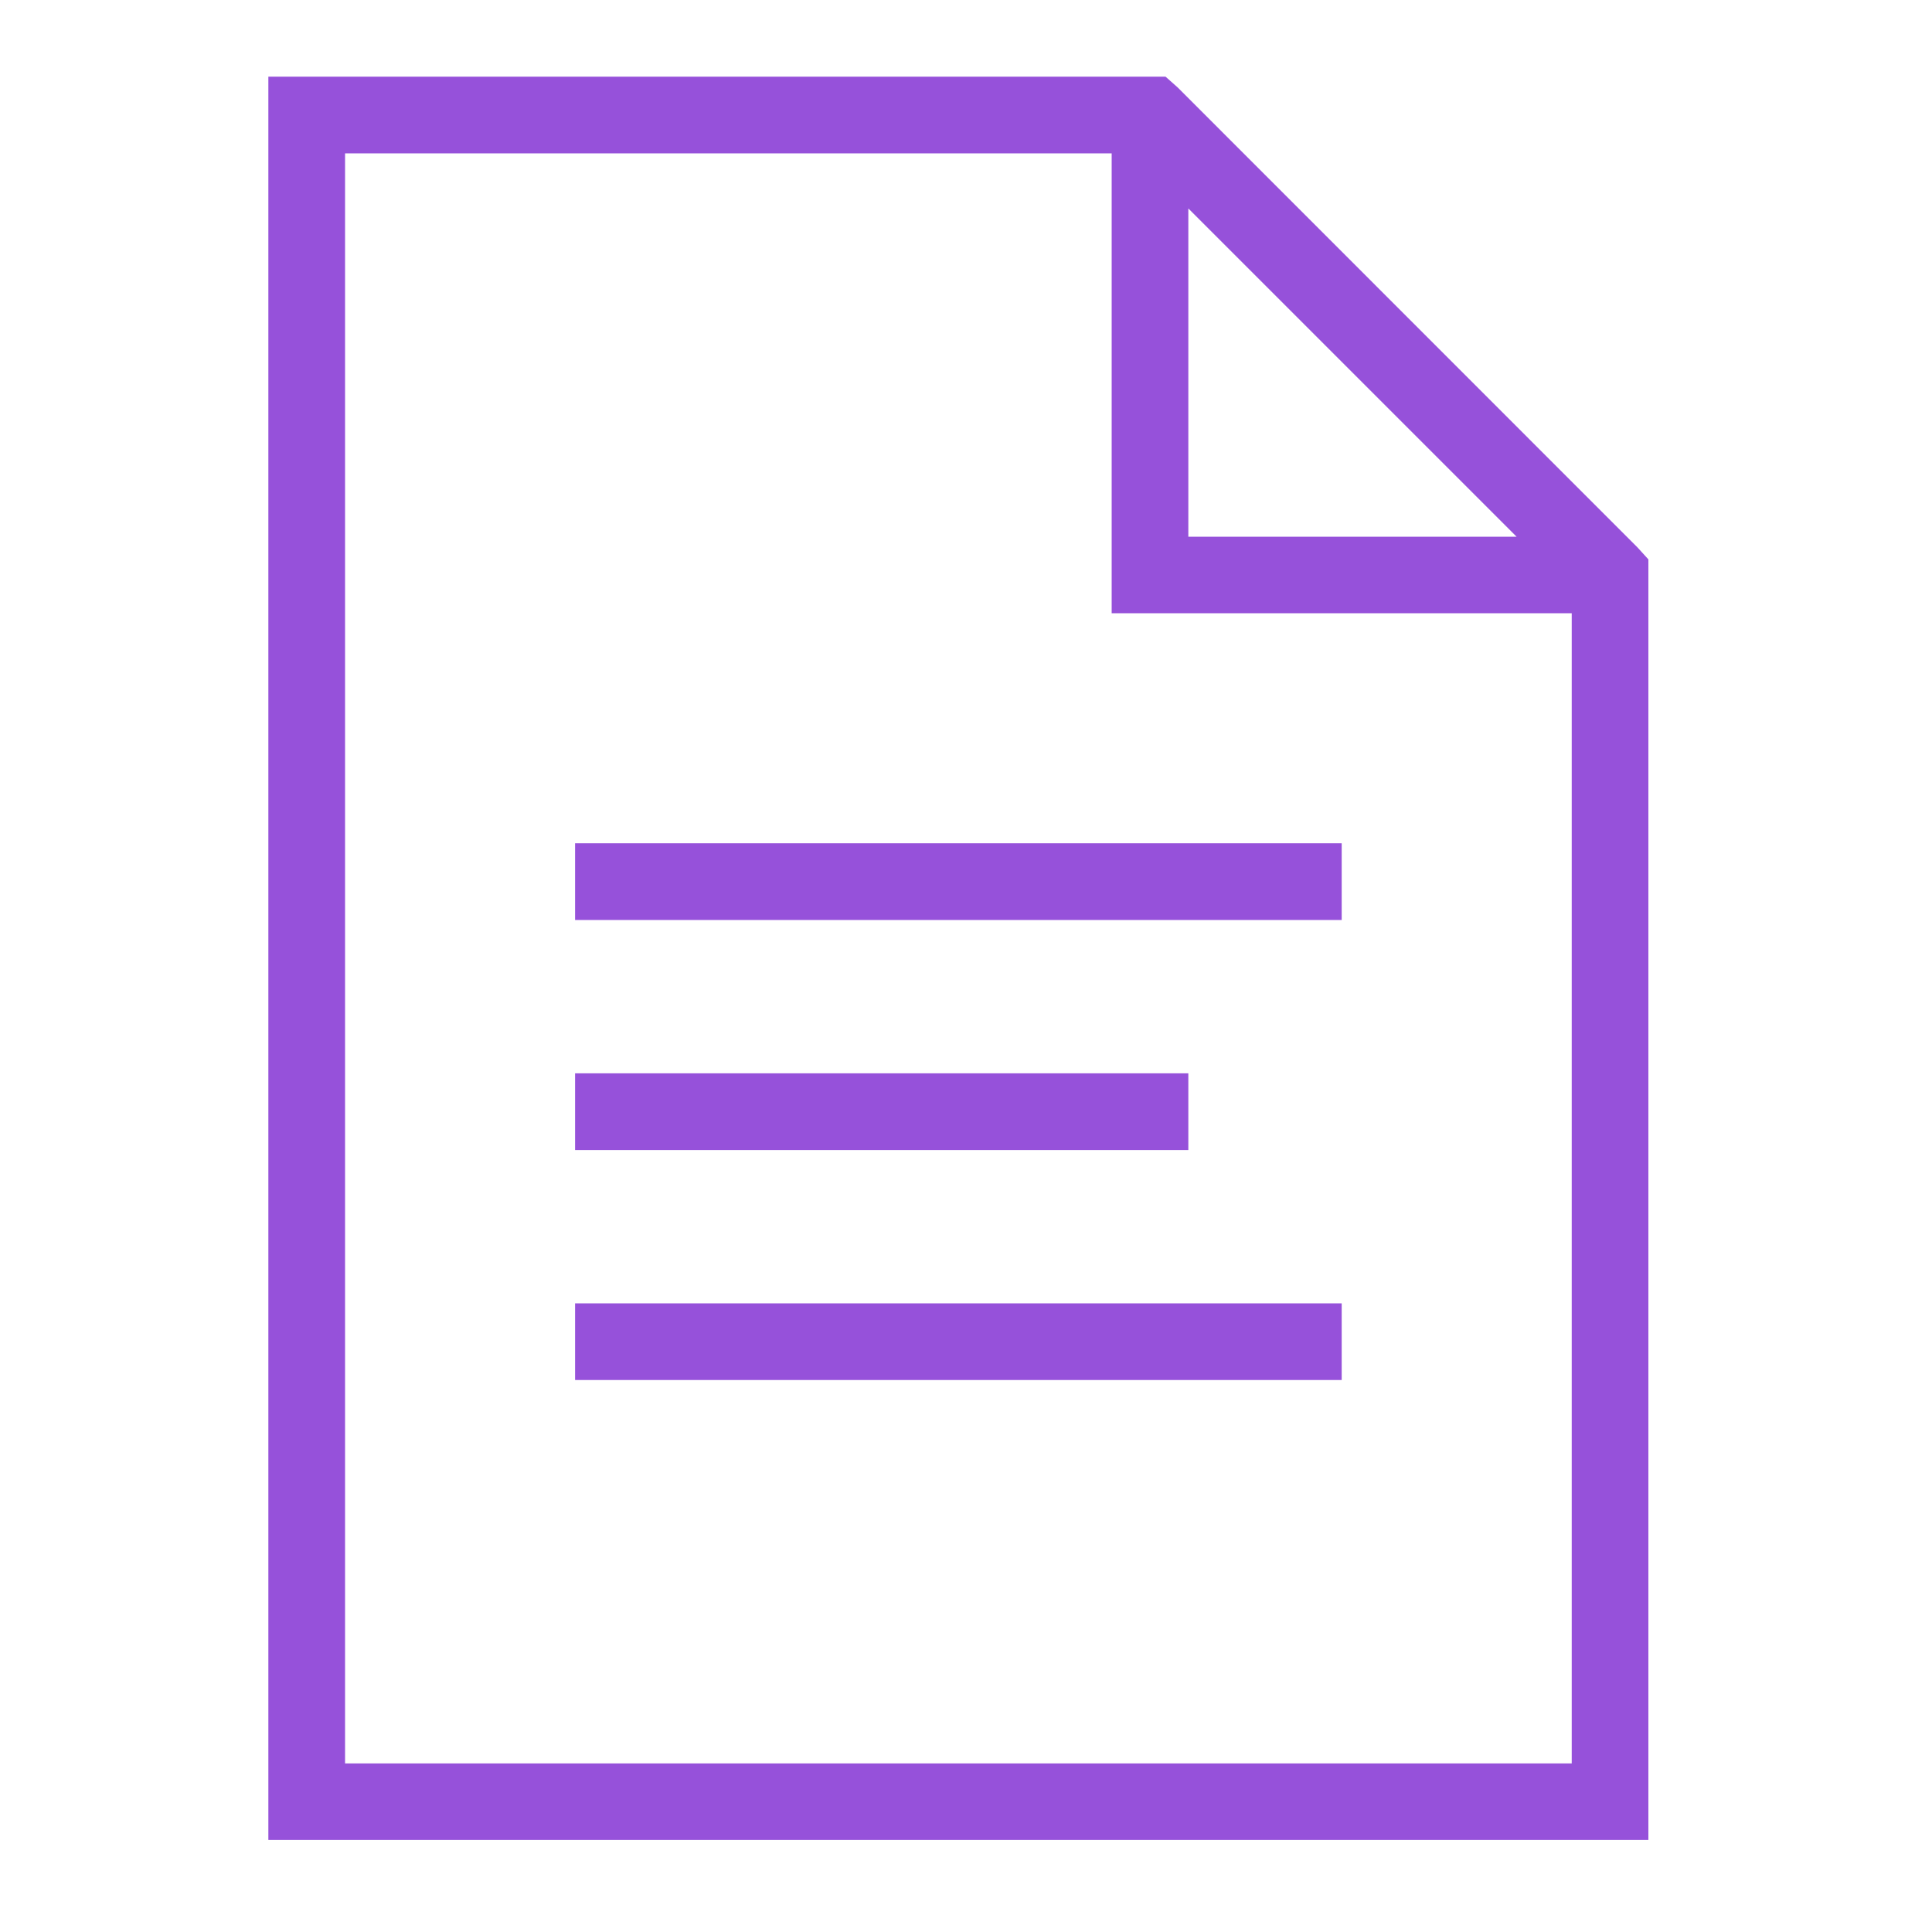 <?xml version="1.0" encoding="UTF-8"?>
<svg xmlns="http://www.w3.org/2000/svg" xmlns:xlink="http://www.w3.org/1999/xlink" width="50pt" height="50pt" viewBox="0 0 50 50" version="1.1">
<g id="surface1">
<path style=" stroke:none;fill-rule:nonzero;fill:#9651DA;fill-opacity:1;" d="M 6.945 1.984 L 6.945 47.617 L 42.66 47.617 L 42.66 14.477 L 42.379 14.168 L 30.477 2.262 L 30.164 1.984 Z M 8.93 3.969 L 28.77 3.969 L 28.77 15.871 L 40.676 15.871 L 40.676 45.637 L 8.93 45.637 Z M 30.754 5.395 L 39.25 13.891 L 30.754 13.891 Z M 14.883 21.824 L 14.883 23.809 L 34.723 23.809 L 34.723 21.824 Z M 14.883 27.777 L 14.883 29.762 L 30.754 29.762 L 30.754 27.777 Z M 14.883 33.73 L 14.883 35.715 L 34.723 35.715 L 34.723 33.73 Z "/>
</g>
</svg>
